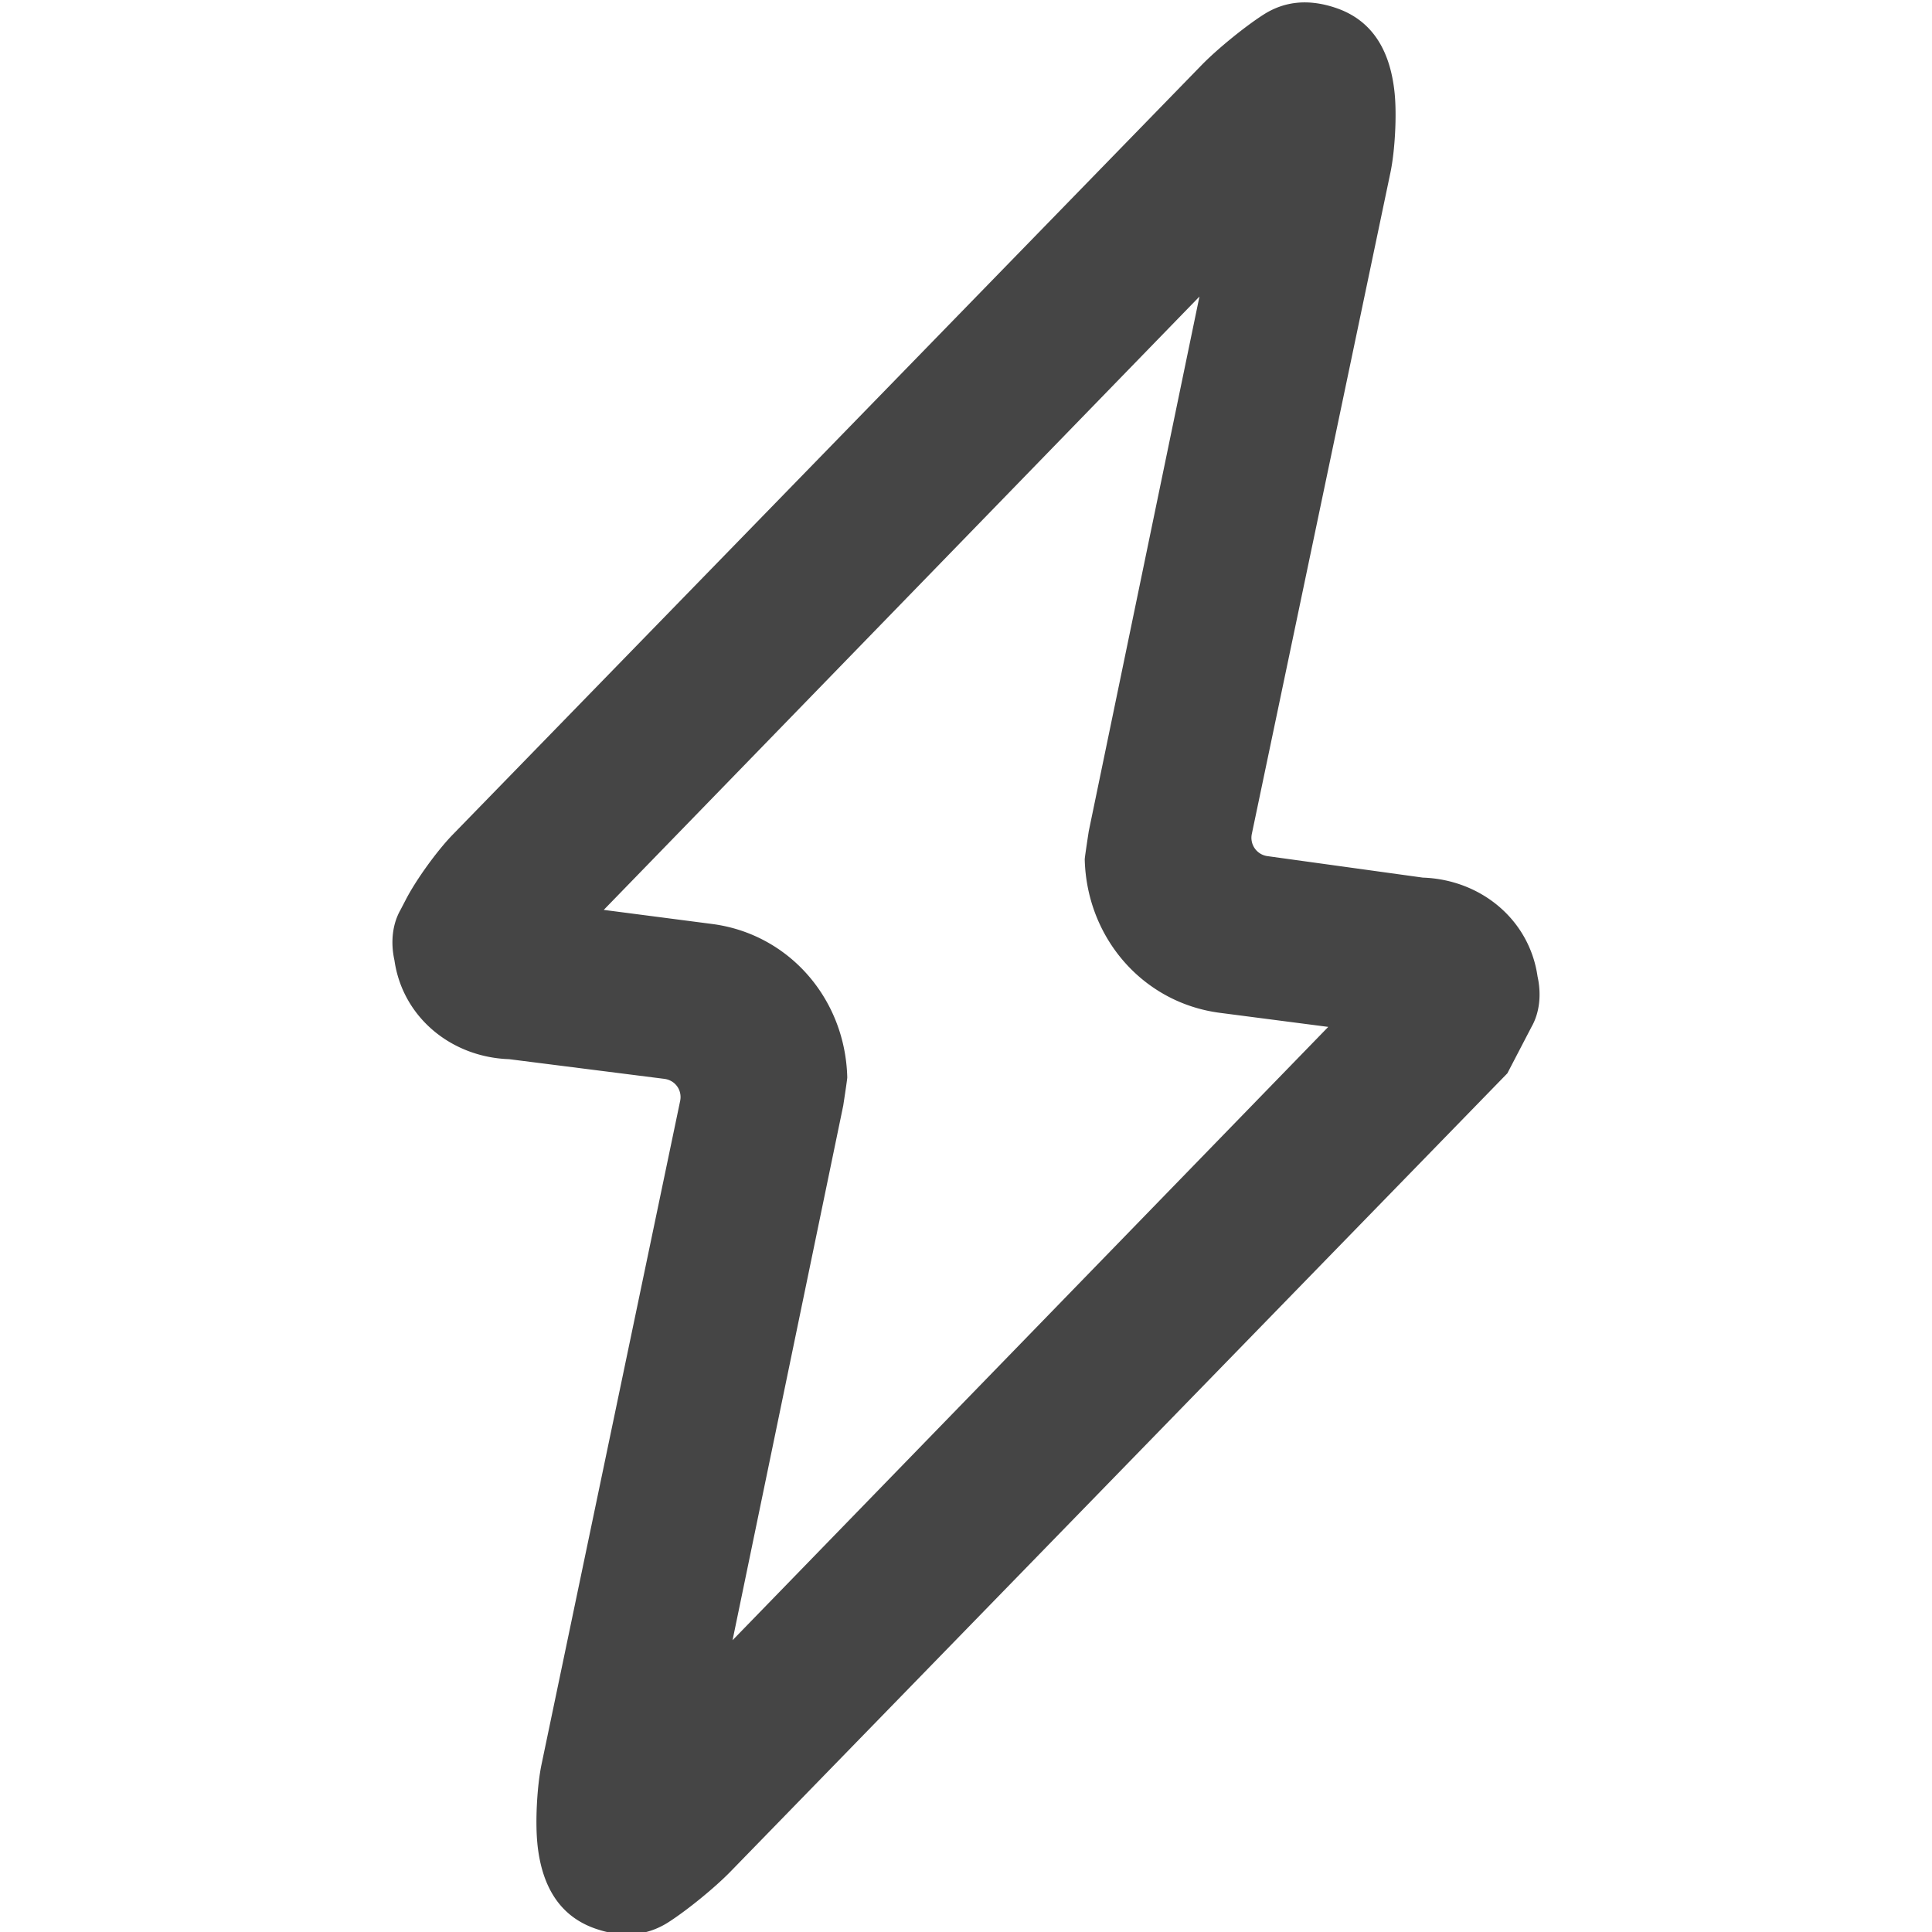 <svg xmlns="http://www.w3.org/2000/svg" width="96" height="96"><path d="M66 51.026l-5.4-.701c-3.8-.502-6.6-3.71-6.7-7.62q0-.1.2-1.403l5.5-26.566L30 45.212l5.4.702c3.8.5 6.6 3.709 6.7 7.619q0 .1-.2 1.403l-5.5 26.566L66 51.026zM26.702 91.612q.339 3.347 2.898 4.226 2.024.694 3.616-.325c.93-.596 2.309-1.721 3.079-2.512L74.9 53.332l1.2-2.306c.4-.701.5-1.604.3-2.506-.4-2.807-2.8-4.812-5.7-4.912l-7.71-1.066a.92.92 0 0 1-.785-1.116L69.09 8.574c.226-1.08.32-2.85.208-3.948Q68.96 1.28 66.4.401q-2.024-.695-3.616.325c-.93.595-2.309 1.72-3.079 2.511l-37.21 38.236c-.77.791-1.809 2.228-2.318 3.207l-.277.532c-.4.702-.5 1.604-.3 2.506.4 2.807 2.8 4.812 5.7 4.912l7.708.977c.547.07.9.565.787 1.105L26.91 87.664c-.226 1.081-.319 2.85-.207 3.948z" fill-rule="evenodd" fill="#454545"/></svg>